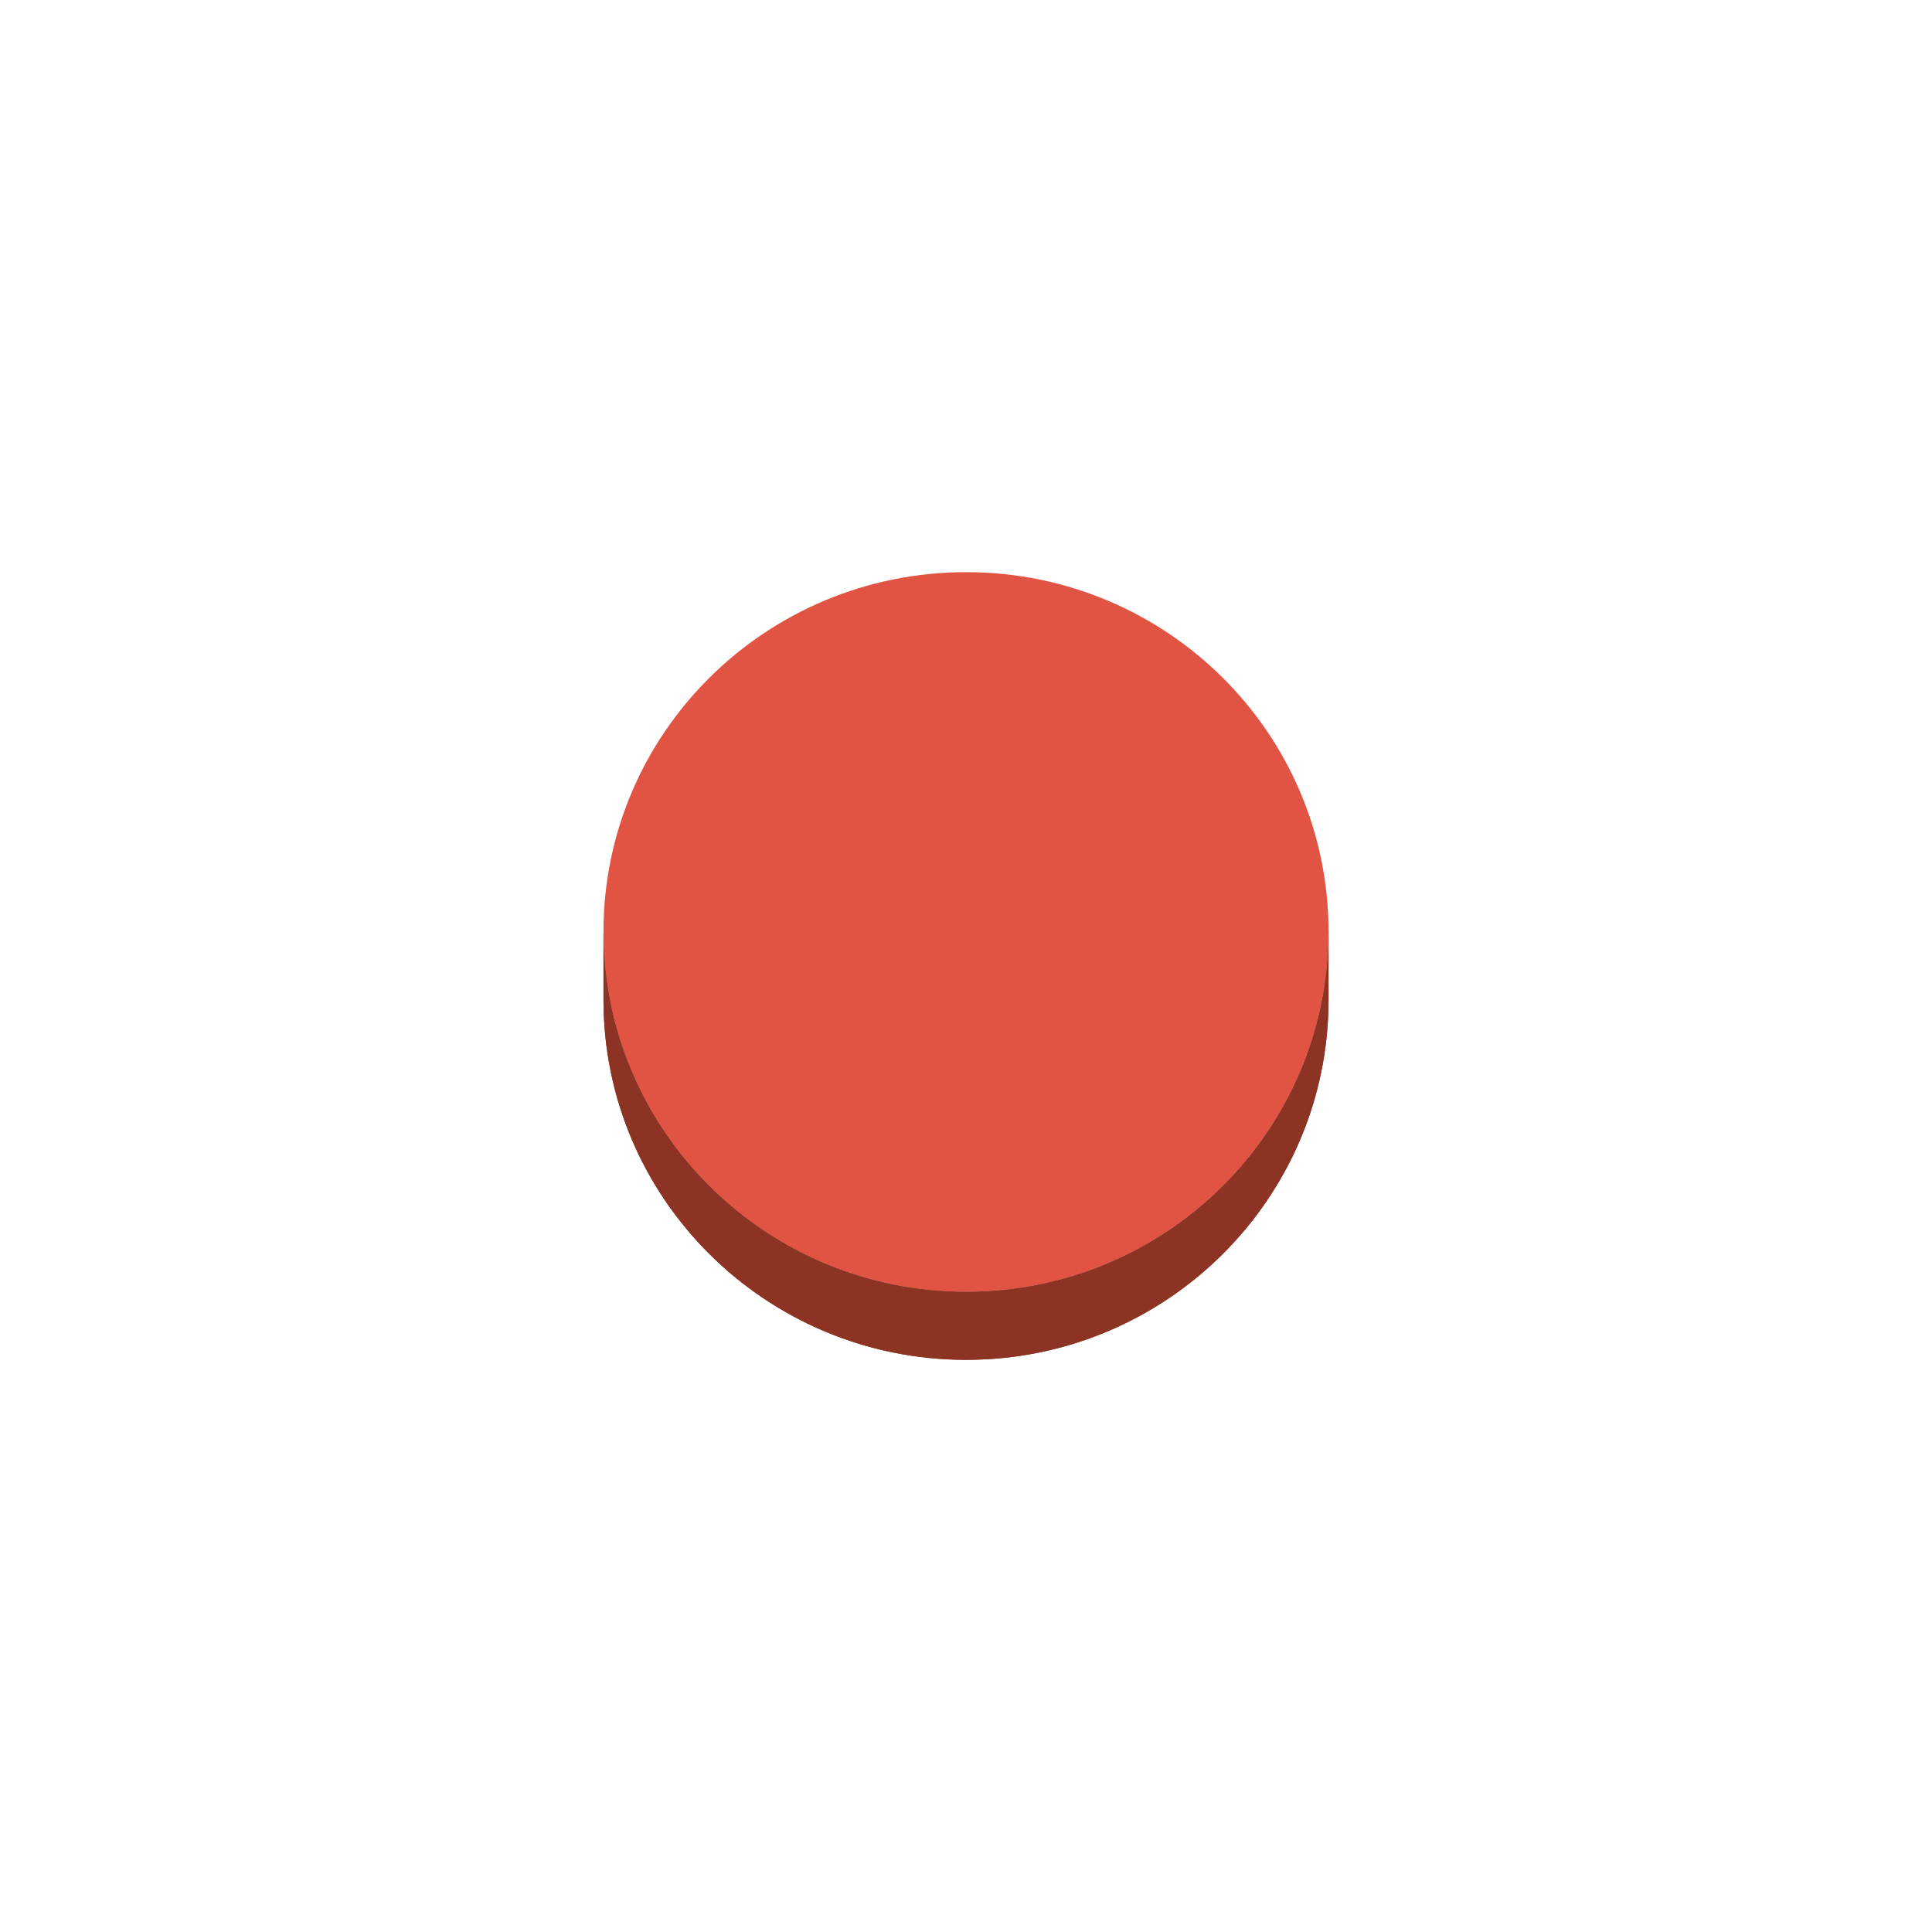 <?xml version="1.0" encoding="utf-8"?>
<!-- Generator: Adobe Illustrator 16.0.4, SVG Export Plug-In . SVG Version: 6.00 Build 0)  -->
<!DOCTYPE svg PUBLIC "-//W3C//DTD SVG 1.1//EN" "http://www.w3.org/Graphics/SVG/1.1/DTD/svg11.dtd">
<svg version="1.1" xmlns="http://www.w3.org/2000/svg" xmlns:xlink="http://www.w3.org/1999/xlink" x="0px" y="0px" width="100px"
	 height="100px" viewBox="0 0 100 100" enable-background="new 0 0 100 100" xml:space="preserve">
<g id="Layer_1">
	<g>
		<g enable-background="new    ">
			<g>
				<path fill="#E15343" d="M50.009,29.615c10.364,0,18.756,8.328,18.756,18.616s-8.392,18.634-18.756,18.634
					S31.235,58.52,31.235,48.231S39.645,29.615,50.009,29.615z"/>
			</g>
			<g enable-background="new    ">
				<defs>
					<path id="SVGID_9_" enable-background="new    " d="M68.765,48.231v3.521c0,10.286-8.392,18.633-18.756,18.633
						s-18.773-8.347-18.773-18.633v-3.521c0,10.288,8.409,18.634,18.773,18.634S68.765,58.52,68.765,48.231z"/>
				</defs>
				<use xlink:href="#SVGID_9_"  overflow="visible" fill="#8C3323"/>
				<clipPath id="SVGID_2_">
					<use xlink:href="#SVGID_9_"  overflow="visible"/>
				</clipPath>
				<g clip-path="url(#SVGID_2_)" enable-background="new    ">
					<path fill="#8C3323" d="M68.765,48.231v3.521c0,0.904-0.064,1.796-0.19,2.666v-3.521C68.7,50.026,68.765,49.137,68.765,48.231"
						/>
					<path fill="#8C3323" d="M68.574,50.897v3.521c-0.15,1.031-0.383,2.037-0.695,3.006v-3.521
						C68.191,52.935,68.424,51.931,68.574,50.897"/>
					<path fill="#8C3323" d="M67.879,53.903v3.521c-0.367,1.145-0.844,2.24-1.416,3.277V57.18
						C67.035,56.144,67.512,55.049,67.879,53.903"/>
					<path fill="#8C3323" d="M66.463,57.18v3.521c-3.185,5.77-9.355,9.684-16.454,9.684c-10.364,0-18.773-8.347-18.773-18.633
						v-3.521c0,10.288,8.409,18.634,18.773,18.634C57.107,66.865,63.278,62.951,66.463,57.18"/>
				</g>
			</g>
		</g>
	</g>
</g>
<g id="nyt_x5F_exporter_x5F_info" display="none">
</g>
</svg>

